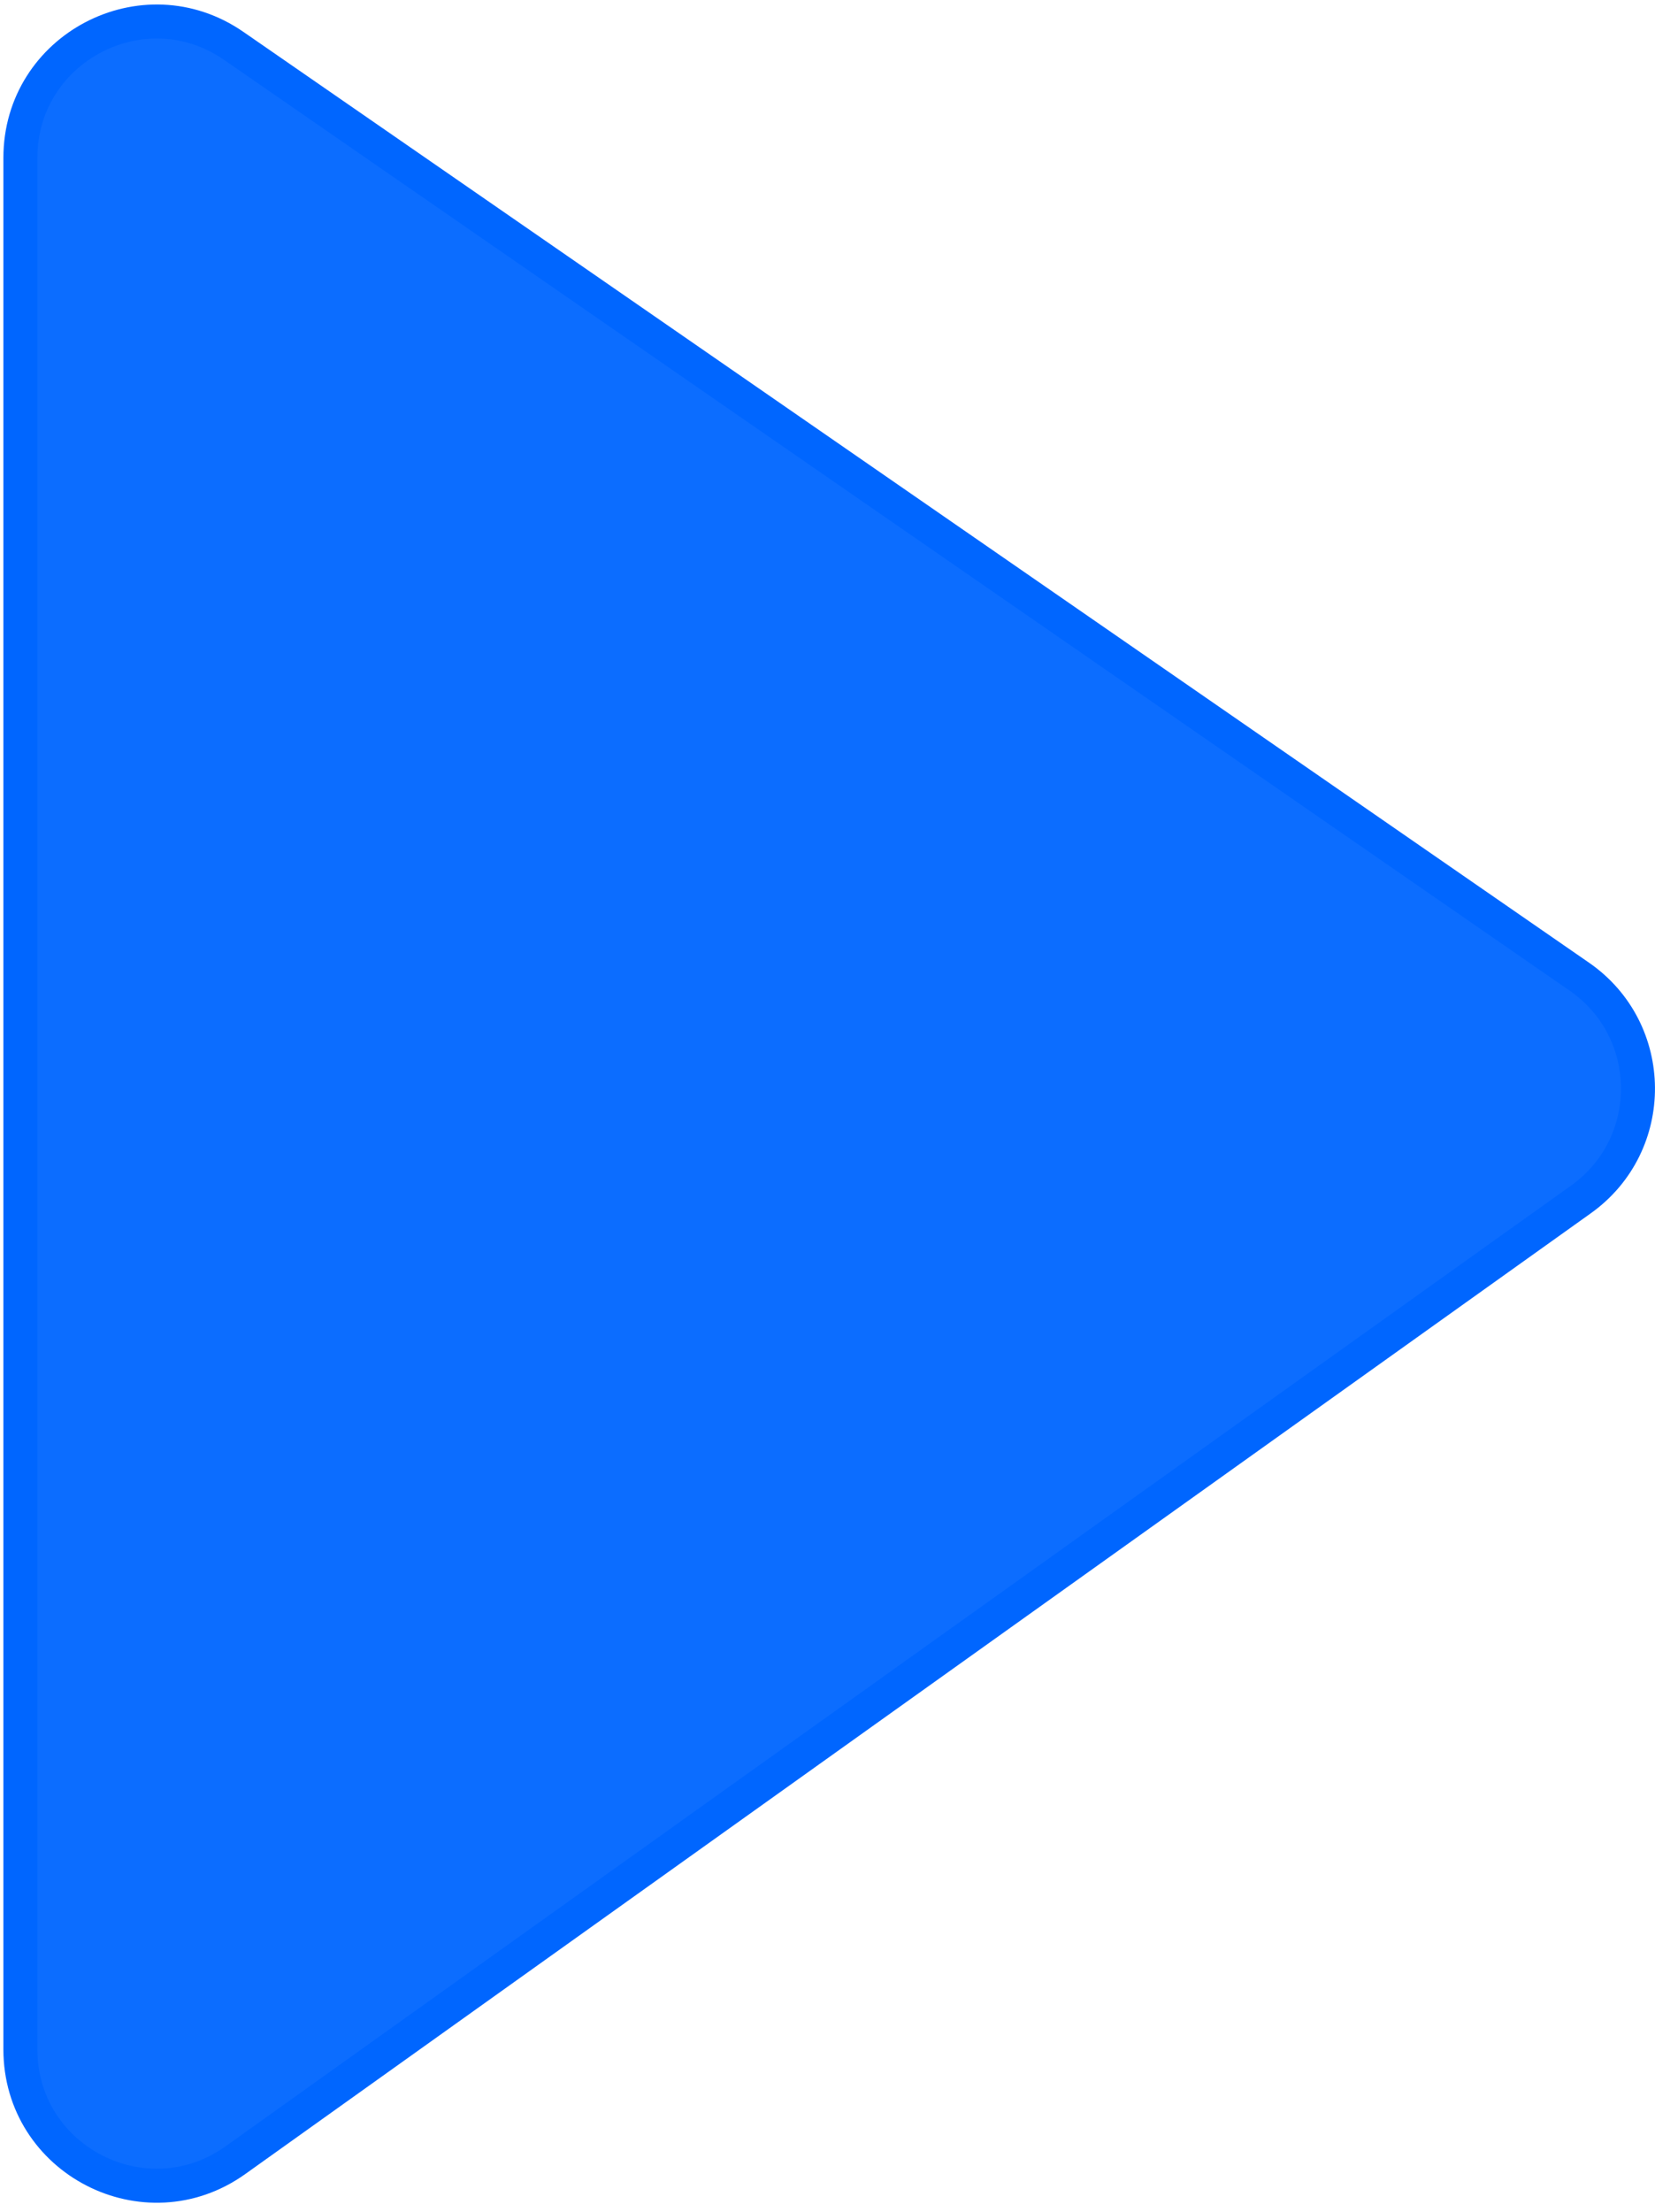 <svg width="146" height="195" viewBox="0 0 146 195" fill="none" xmlns="http://www.w3.org/2000/svg">
<path d="M1.799 180.661V13.918C1.799 4.242 12.663 -1.456 20.622 4.046L139.321 86.095C146.161 90.823 146.236 100.905 139.468 105.734L20.769 190.429C12.826 196.097 1.799 190.419 1.799 180.661Z" fill="#0066FF" fill-opacity="0.95" stroke="#0066FF" stroke-width="3" stroke-linecap="round"/>
</svg>
